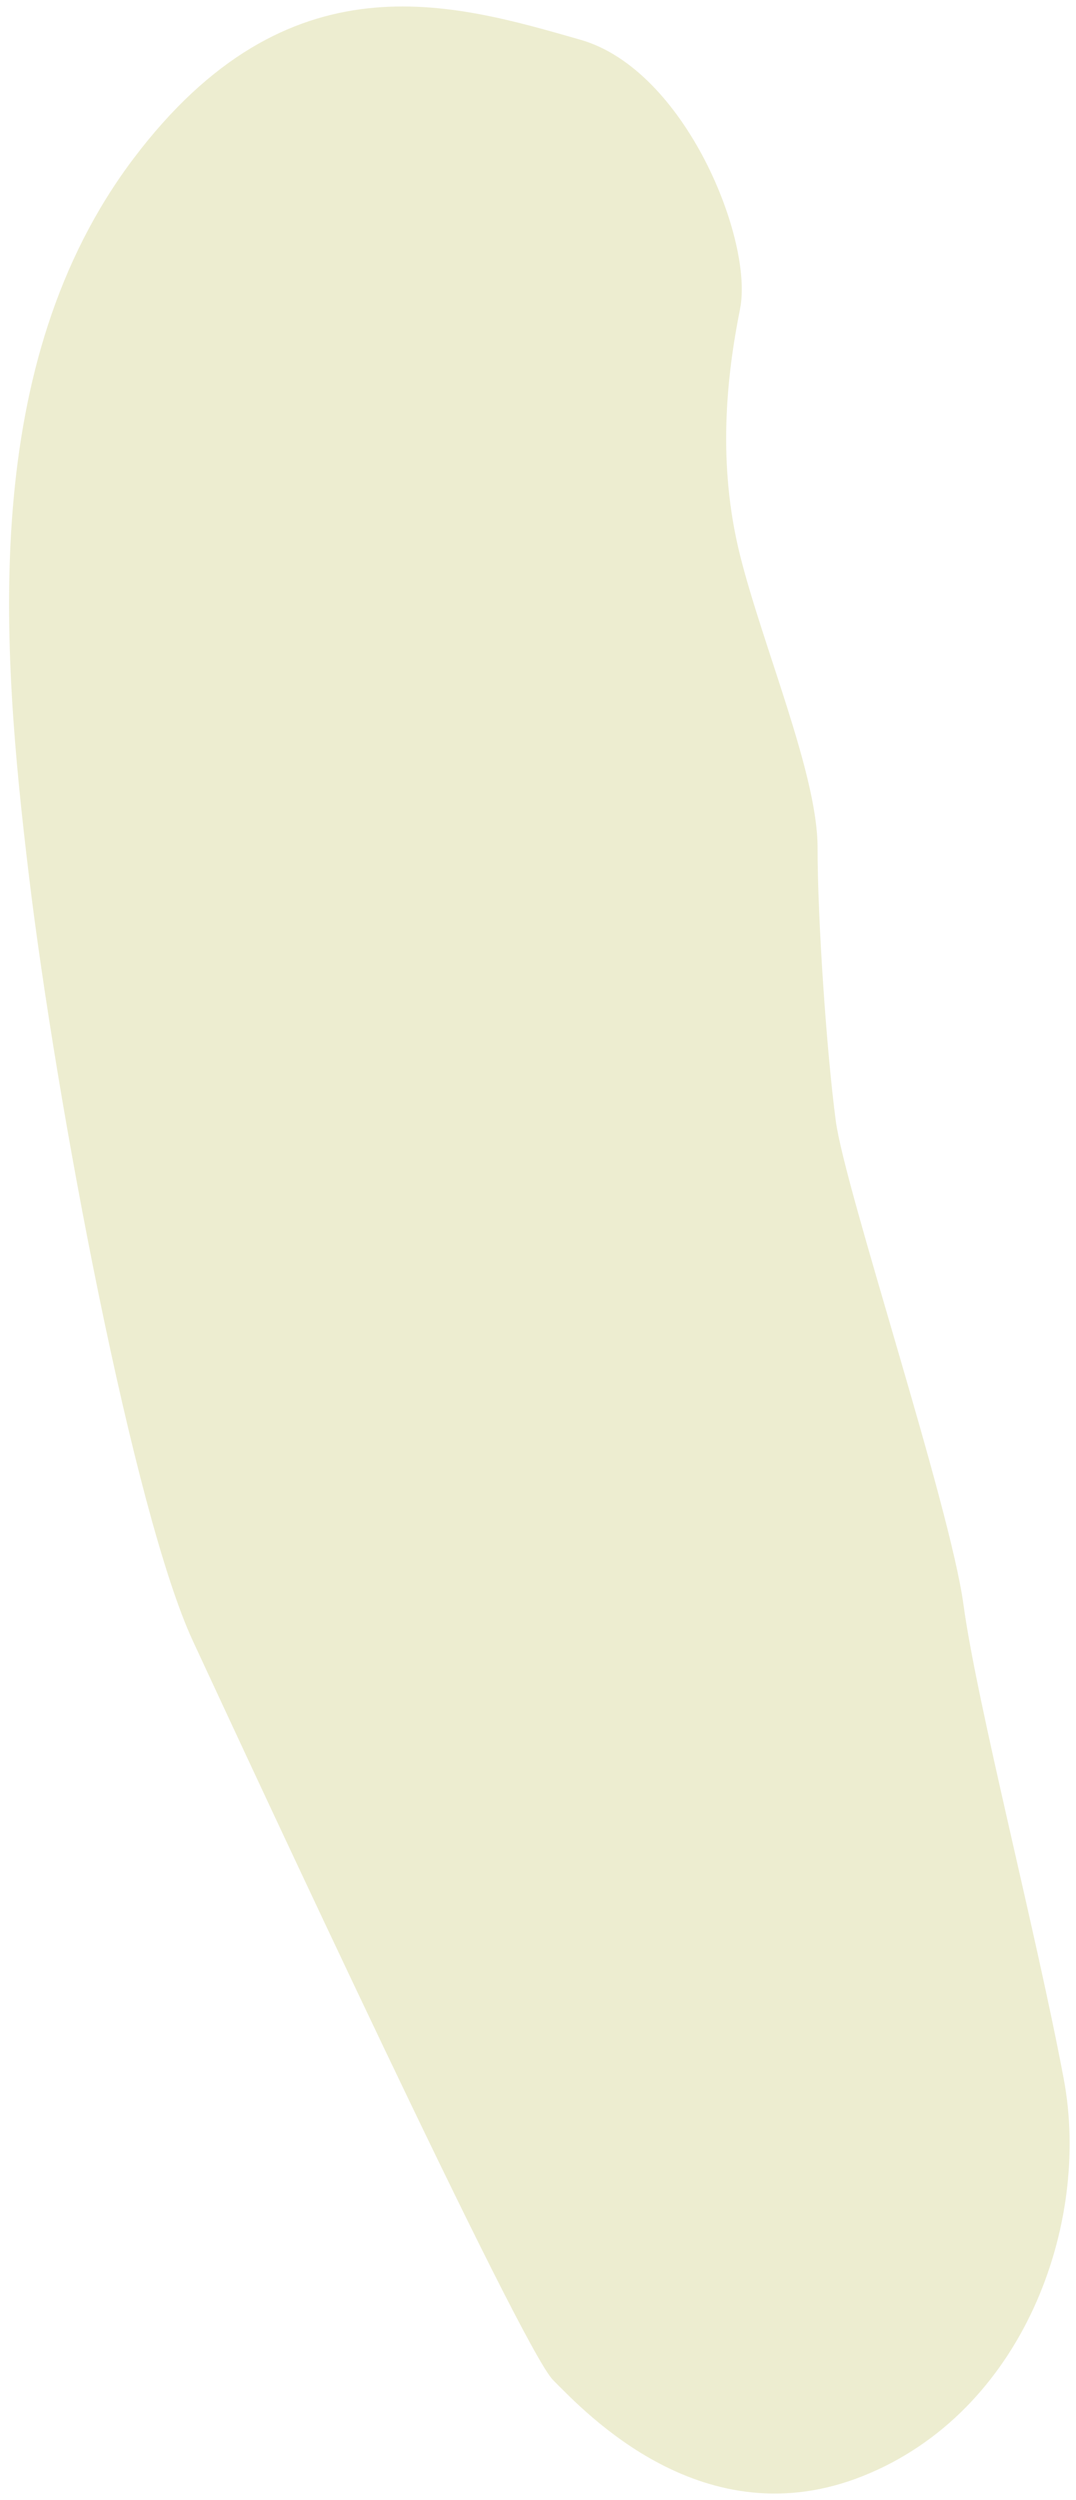 <svg width="118" height="274" viewBox="0 0 118 274" fill="none" xmlns="http://www.w3.org/2000/svg">
<path d="M14.658 17.358C31.658 -5.142 49.658 0.358 63.658 4.358C75.158 7.644 82.658 26.358 81.158 33.858C79.658 41.358 78.658 50.858 81.158 60.858C83.658 70.858 89.658 84.858 89.658 92.858C89.658 100.858 90.658 115.358 91.658 122.858C92.658 130.358 104.158 164.858 105.658 175.858C107.158 186.858 113.658 211.858 116.658 227.858C119.658 243.858 112.158 264.358 94.658 271.358C77.158 278.358 64.158 264.358 60.658 260.858C57.158 257.358 27.658 193.858 21.158 179.858C14.658 165.858 6.158 120.858 3.158 95.858C0.158 70.858 -2.342 39.858 14.658 17.358Z" fill="#D2D28A" fill-opacity="0.4"/>
</svg>
